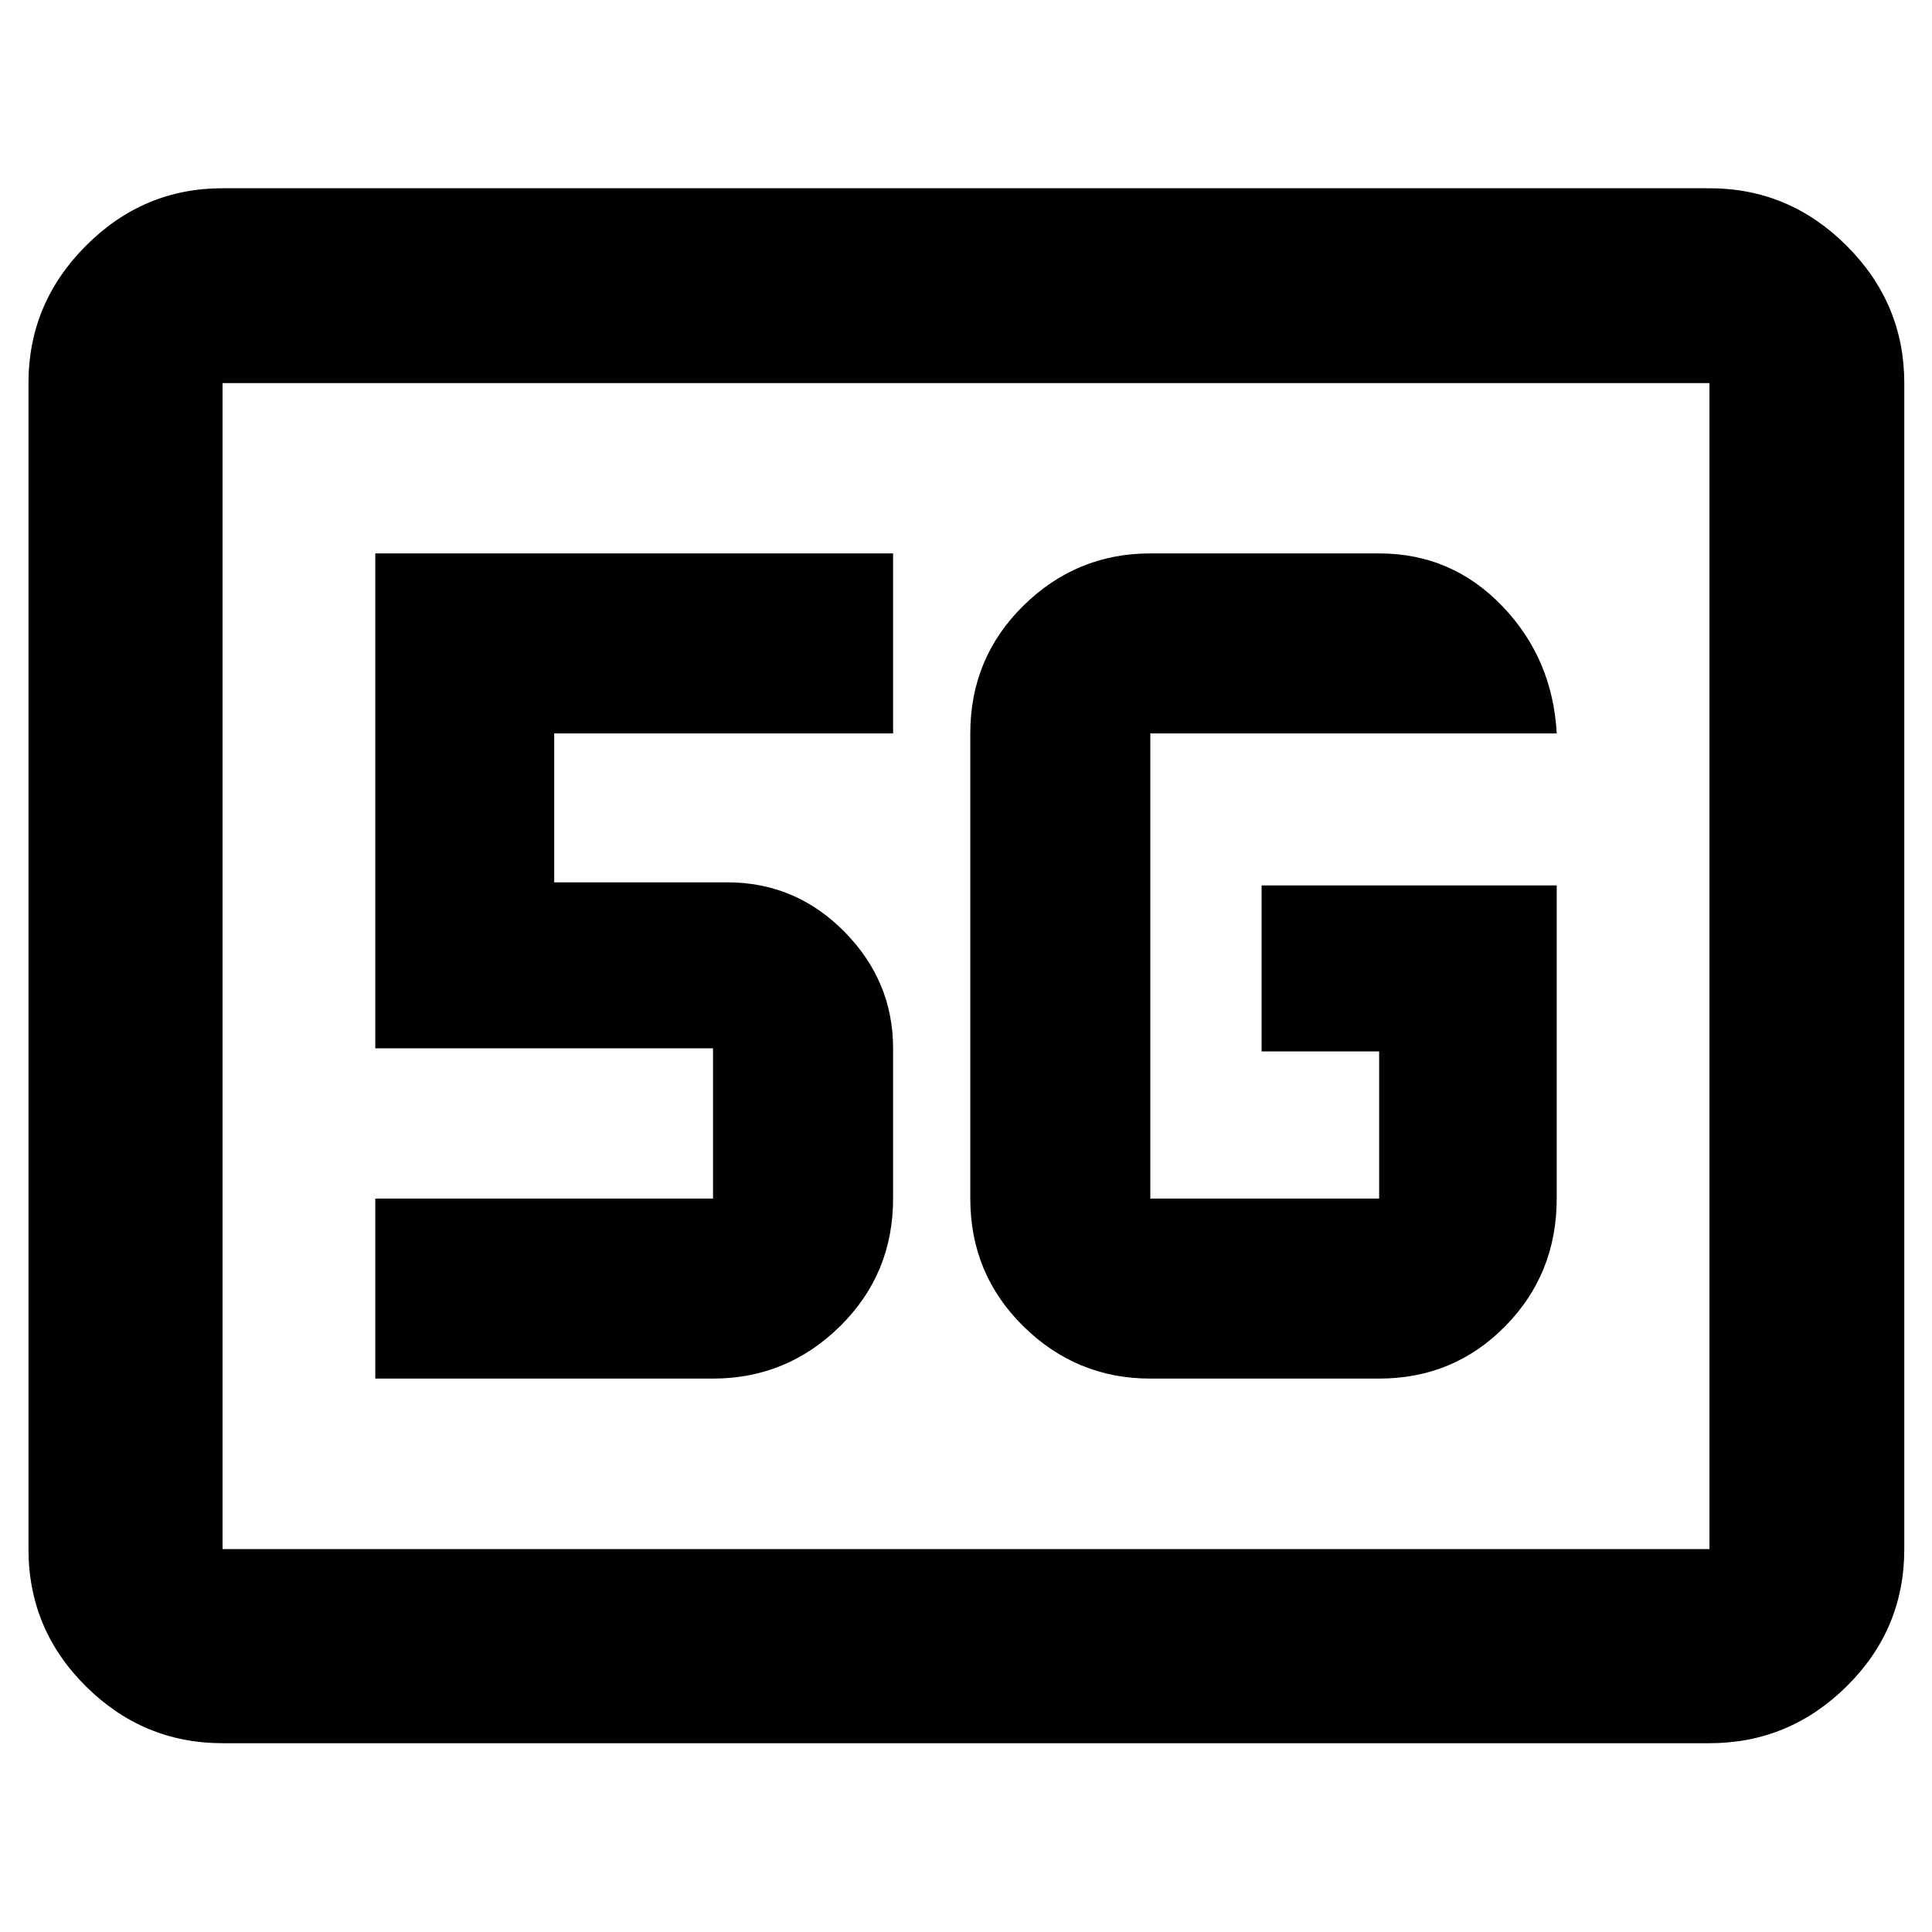 <svg xmlns="http://www.w3.org/2000/svg" height="40" viewBox="0 -960 960 960" width="40"><path d="M110.58-93.81q-39.43 0-67.93-28.29-28.5-28.29-28.5-68.15v-579.4q0-39.59 28.5-68.2t67.93-28.61h738.84q39.59 0 68.2 28.61t28.61 68.2v579.4q0 39.86-28.61 68.15-28.61 28.29-68.2 28.29H110.58Zm0-96.44h738.84v-579.4H110.58v579.4Zm0 0v-579.4 579.4Zm662.94-329.79H626.88v82.49h58.41v73.1h-113.7v-231.1h201.93q-2-37.25-27.12-63.36-25.13-26.1-61.11-26.1h-113.7q-36.69 0-63.08 25.98-26.38 25.99-26.38 63.48v231.1q0 37.49 26.38 63.48 26.39 25.98 63.08 25.98h113.7q36.99 0 62.61-25.98 25.62-25.99 25.62-63.48v-155.59ZM186.48-274.99H354.3q36.7 0 63.09-25.98 26.38-25.99 26.38-63.48v-74.64q0-33.42-24.2-57.95-24.21-24.54-58.29-24.54h-85.9v-73.97h168.39v-89.46H186.48v245.92H354.3v74.64H186.48v89.46Z"/></svg>